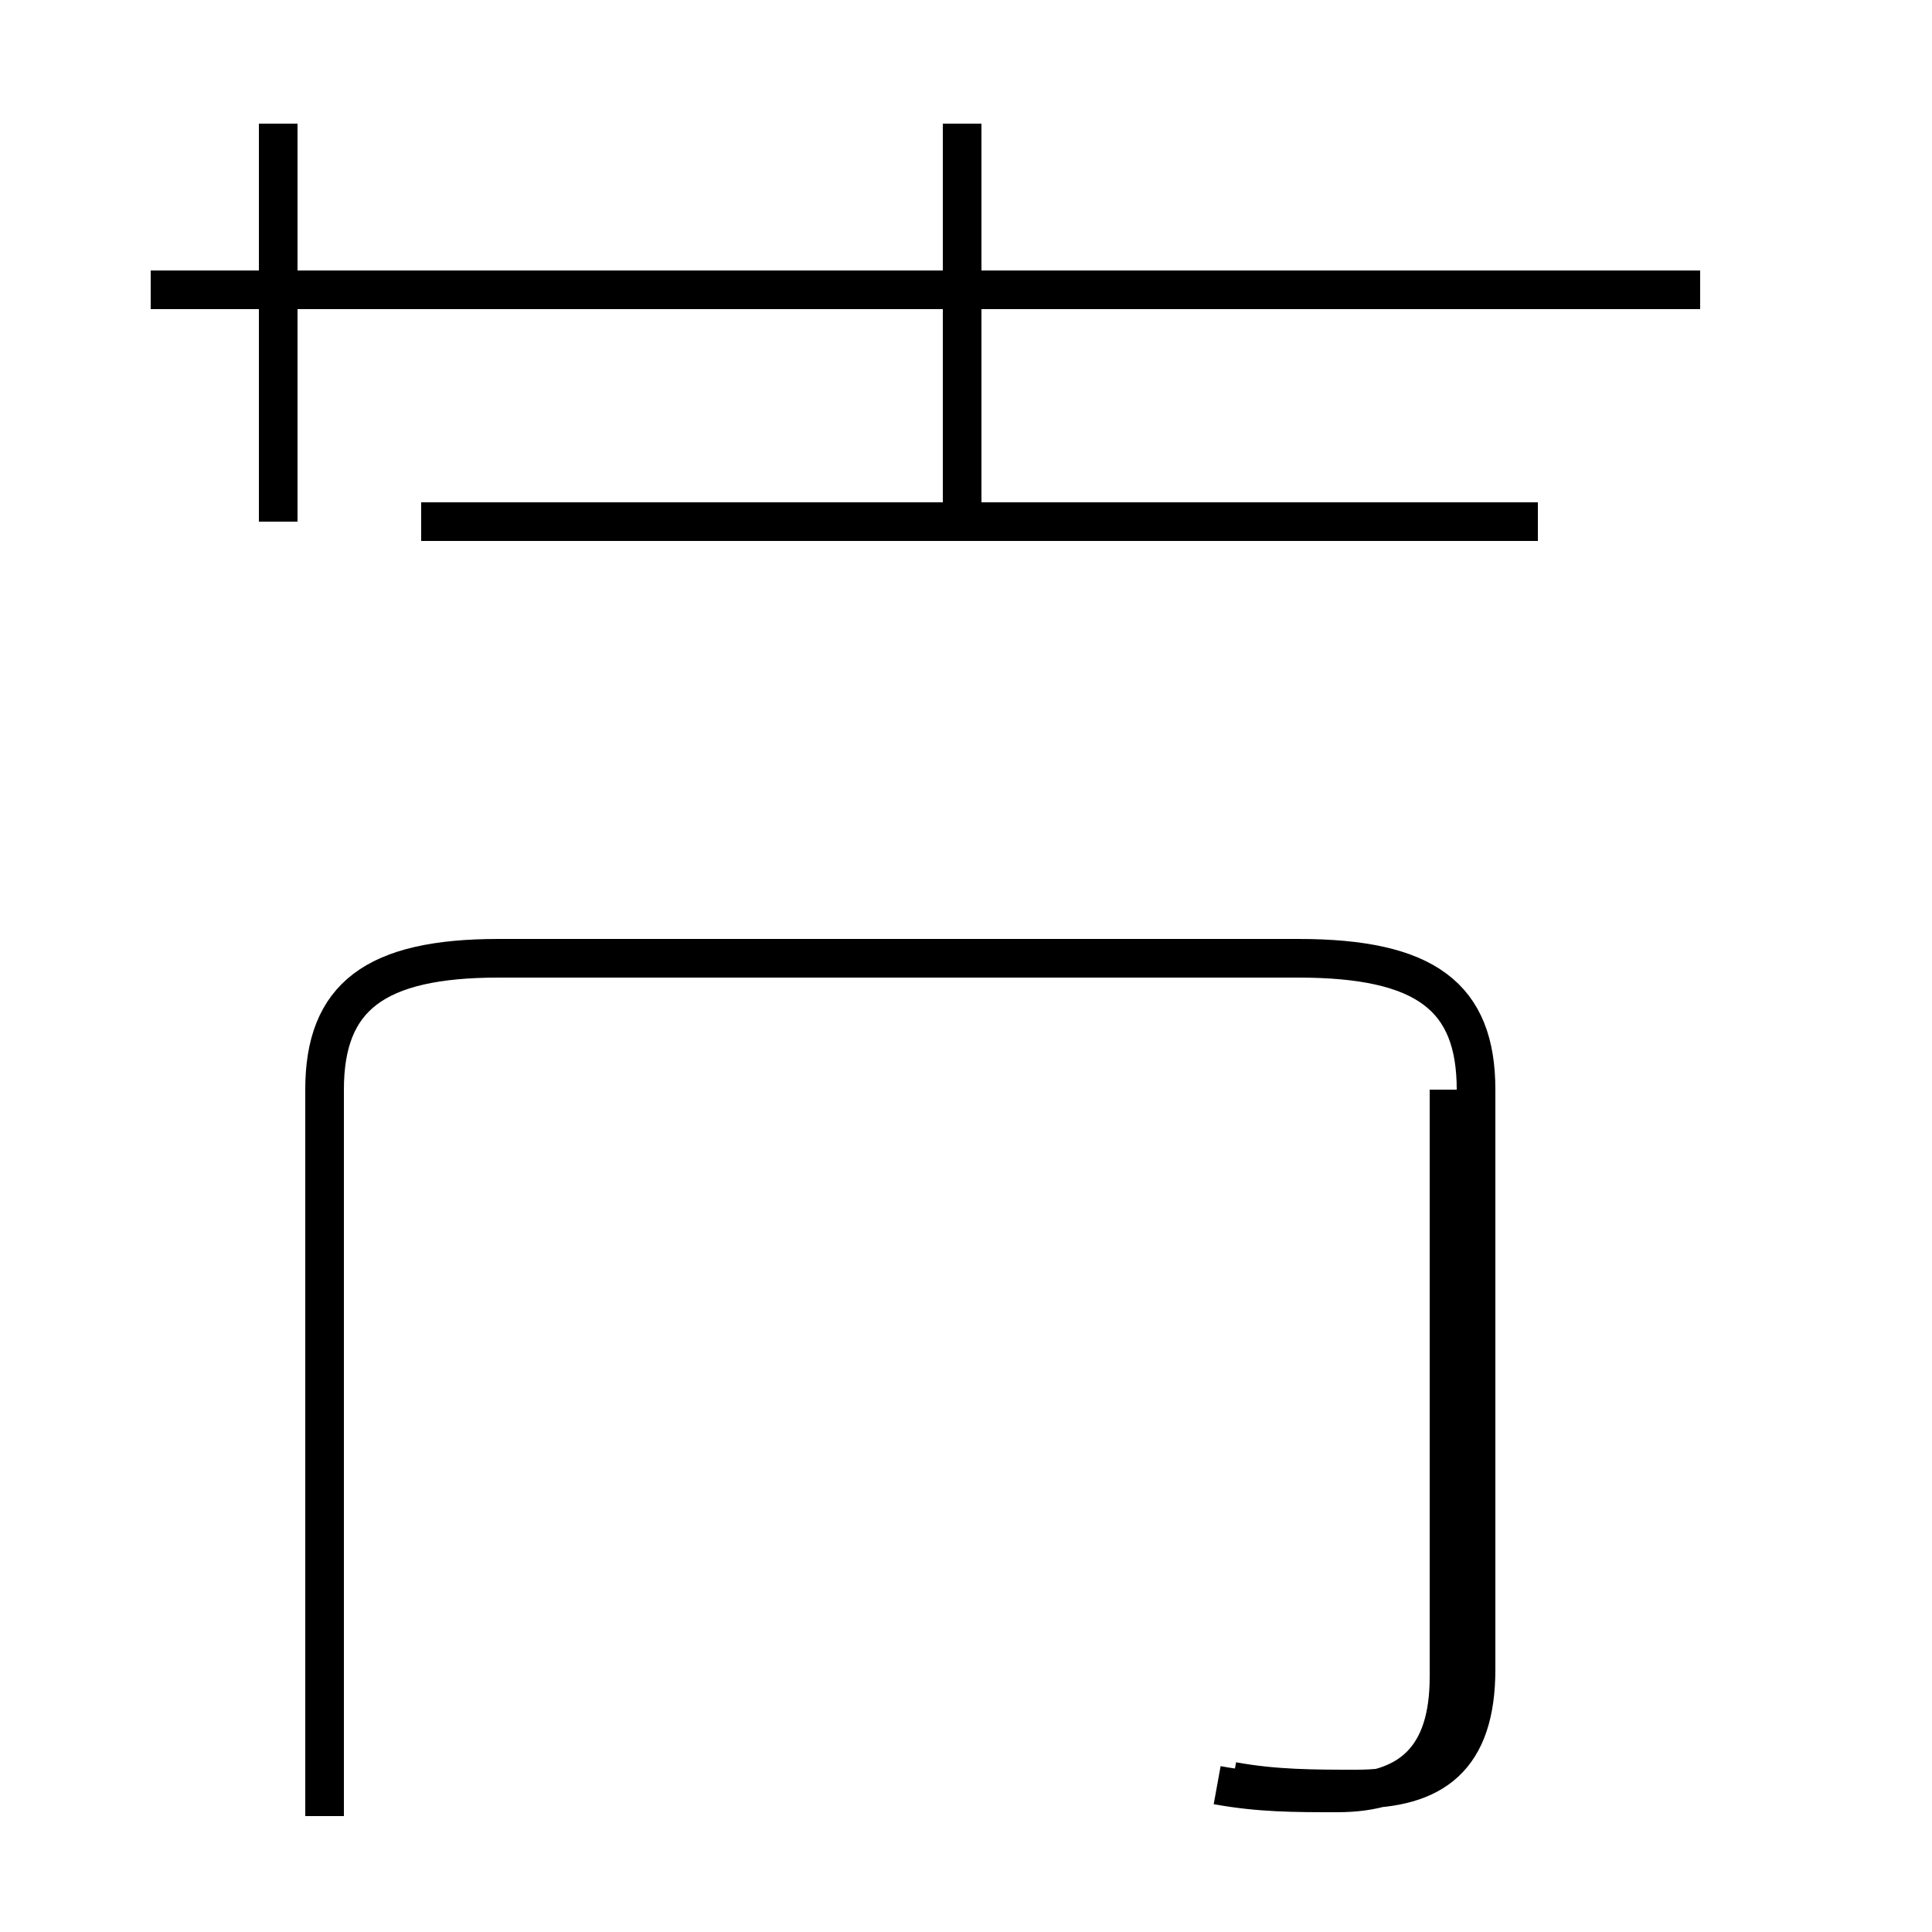 <?xml version='1.0' encoding='utf8'?>
<svg viewBox="0.0 -44.0 50.0 50.0" version="1.1" xmlns="http://www.w3.org/2000/svg">
<rect x="0.0" y="-44.0" width="50.0" height="50.0" fill="#808080" stroke="none"/>
<rect x="-1000" y="-1000" width="2000" height="2000" stroke="white" fill="white"/>
<g style="fill:none; stroke:#000000;  stroke-width:1">
<path d="M 24.9 30.5 L 24.9 40.8 M 7.2 30.5 L 7.2 40.8 M 44.0 36.5 L 3.9 36.5 M 39.8 30.5 L 10.9 30.5 M 31.9 -2.1 C 33.0 -2.3 34.0 -2.3 35.1 -2.3 C 37.1 -2.3 38.2 -1.5 38.2 0.8 L 38.2 15.8 C 38.2 18.2 36.9 19.2 33.6 19.2 L 12.9 19.2 C 9.7 19.2 8.4 18.2 8.4 15.8 L 8.4 -3.0 M 31.5 -2.2 C 32.6 -2.4 33.5 -2.4 34.6 -2.4 C 36.5 -2.4 37.5 -1.5 37.5 0.6 L 37.5 15.8 " transform="scale(1, -1)" />
</g>
</svg>